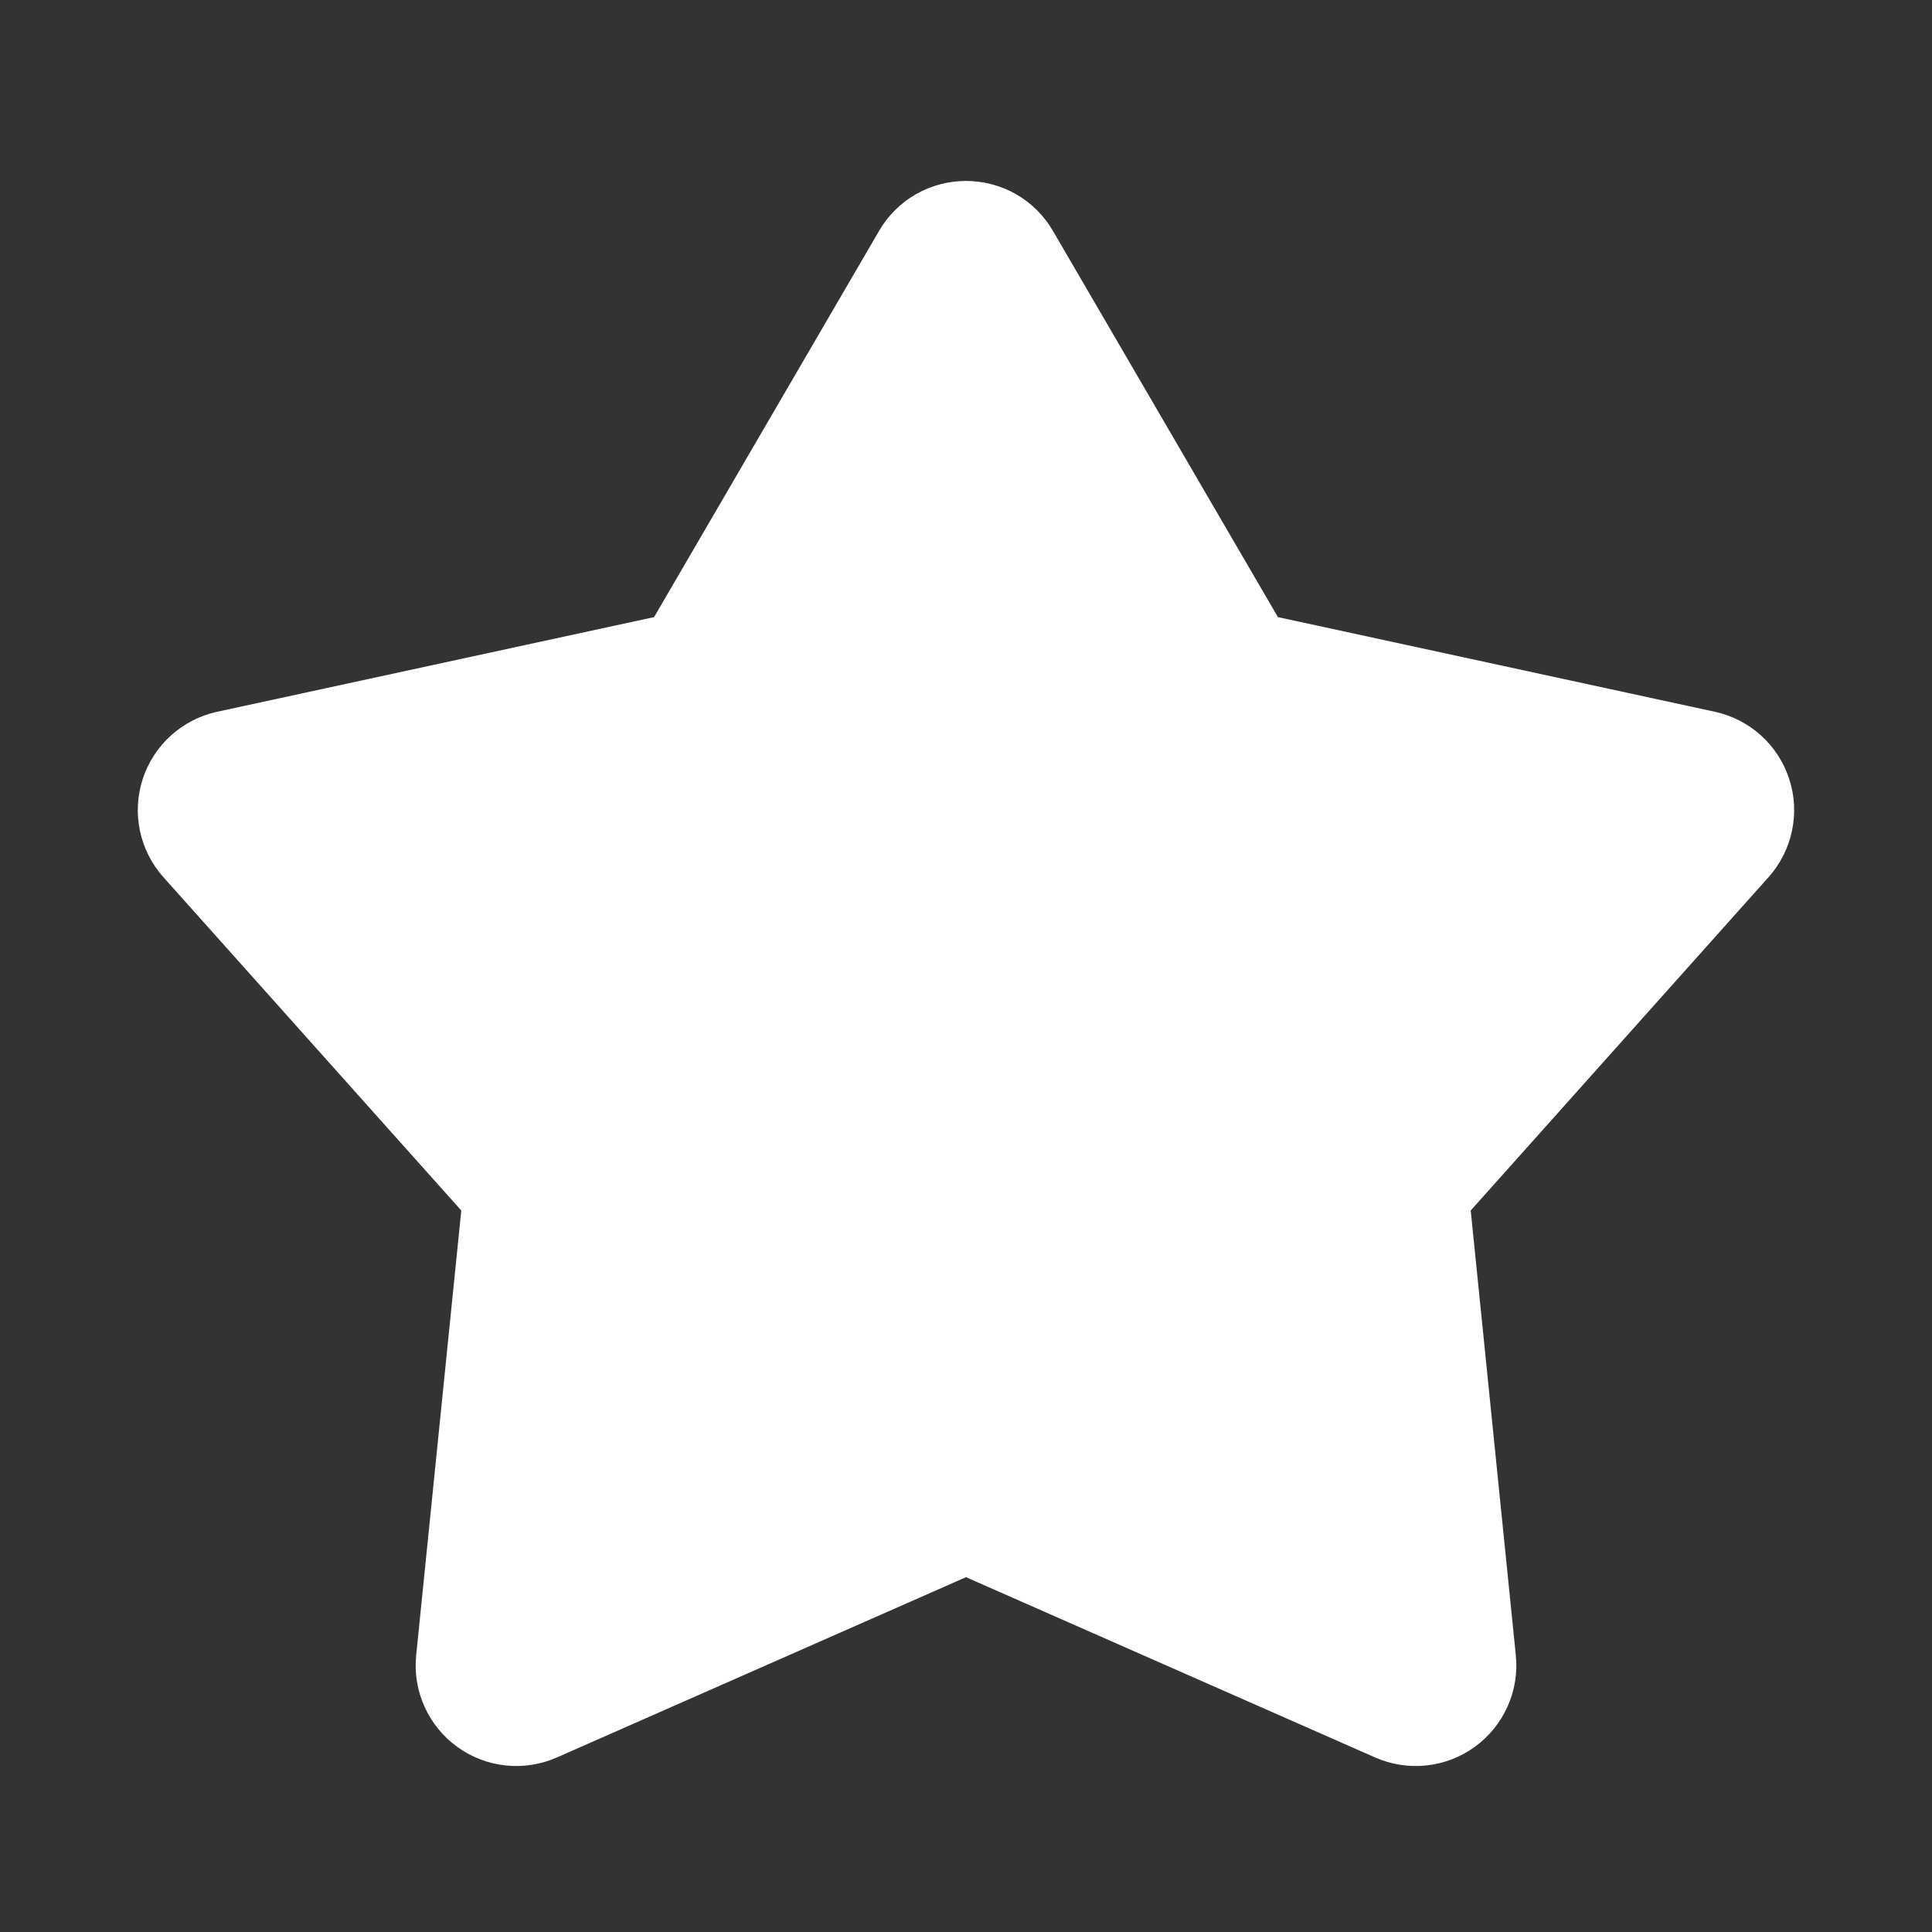 <svg width="29" height="29" viewBox="0 0 29 29" fill="none" xmlns="http://www.w3.org/2000/svg">
<rect x="0" y="0" width="29" height="29" fill="#333333" stroke="none"/>
<g clip-path="url(#clip0_6_66)">
<path d="M13.195 3.466C13.328 3.237 13.518 3.048 13.747 2.916C13.976 2.785 14.236 2.716 14.5 2.716C14.764 2.716 15.024 2.785 15.253 2.916C15.482 3.048 15.672 3.237 15.805 3.466L19.182 9.263L25.741 10.684C25.999 10.74 26.238 10.863 26.434 11.04C26.63 11.217 26.775 11.443 26.857 11.694C26.939 11.945 26.953 12.213 26.898 12.471C26.844 12.729 26.723 12.969 26.547 13.166L22.076 18.17L22.753 24.846C22.78 25.109 22.737 25.374 22.629 25.615C22.521 25.856 22.352 26.065 22.138 26.22C21.924 26.376 21.674 26.472 21.411 26.5C21.148 26.528 20.883 26.487 20.641 26.38L14.5 23.674L8.359 26.38C8.117 26.487 7.852 26.528 7.589 26.5C7.327 26.472 7.076 26.376 6.862 26.22C6.648 26.065 6.479 25.856 6.371 25.615C6.263 25.374 6.22 25.109 6.247 24.846L6.924 18.17L2.453 13.167C2.277 12.97 2.155 12.731 2.101 12.472C2.046 12.214 2.061 11.945 2.142 11.694C2.224 11.443 2.37 11.217 2.566 11.04C2.762 10.863 3.001 10.74 3.259 10.684L9.818 9.263L13.195 3.466Z" fill="white"/>
</g>
<defs>
<clipPath id="clip0_6_66">
<rect width="29" height="29" fill="white"/>
</clipPath>
</defs>
</svg>
